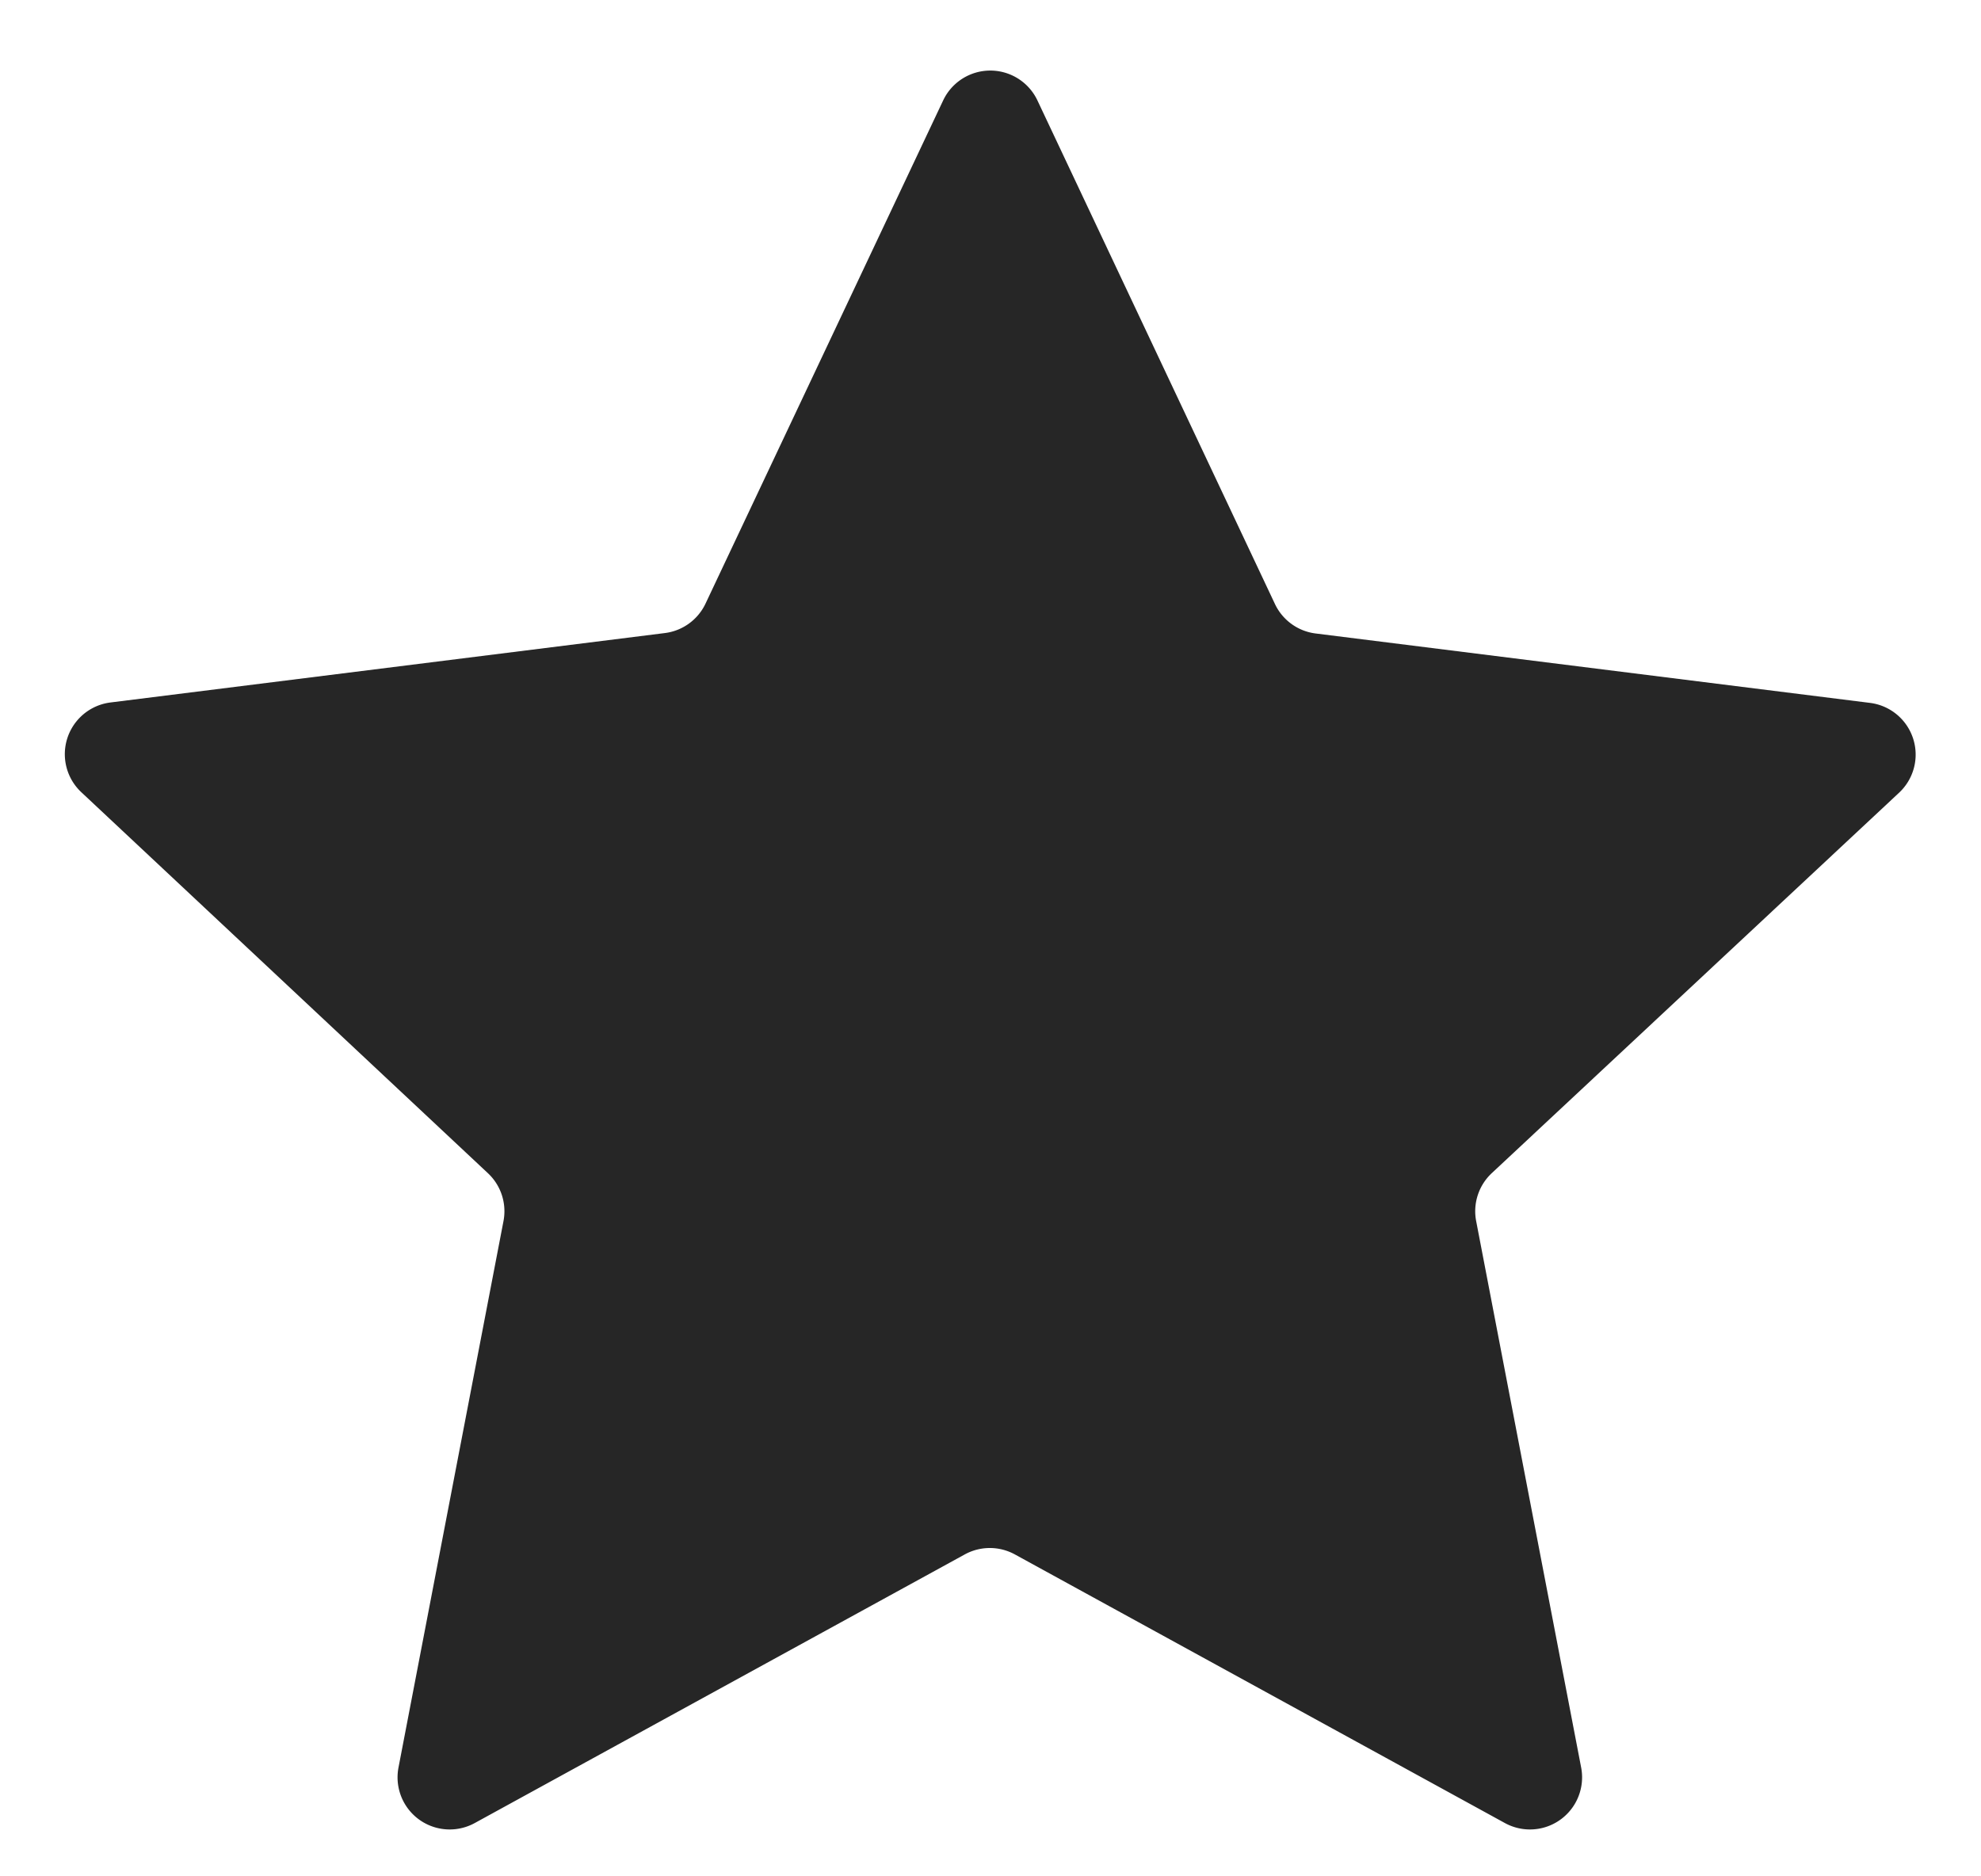 <svg xmlns="http://www.w3.org/2000/svg" width="19" height="18" viewBox="0 0 19 18">
  <path id="Polygon_1" data-name="Polygon 1" d="M9.048.959a.5.5,0,0,1,.9,0l2.28,4.835a.5.5,0,0,0,.39.283l5.318.666a.5.5,0,0,1,.279.861l-3.907,3.65a.5.5,0,0,0-.15.46l1.007,5.242a.5.5,0,0,1-.731.533l-4.7-2.577a.5.5,0,0,0-.481,0l-4.7,2.577a.5.5,0,0,1-.731-.533l1.007-5.242a.5.5,0,0,0-.15-.46L.78,7.6a.5.5,0,0,1,.279-.861l5.318-.666a.5.5,0,0,0,.39-.283Z" fill="#262626"/>
</svg>
